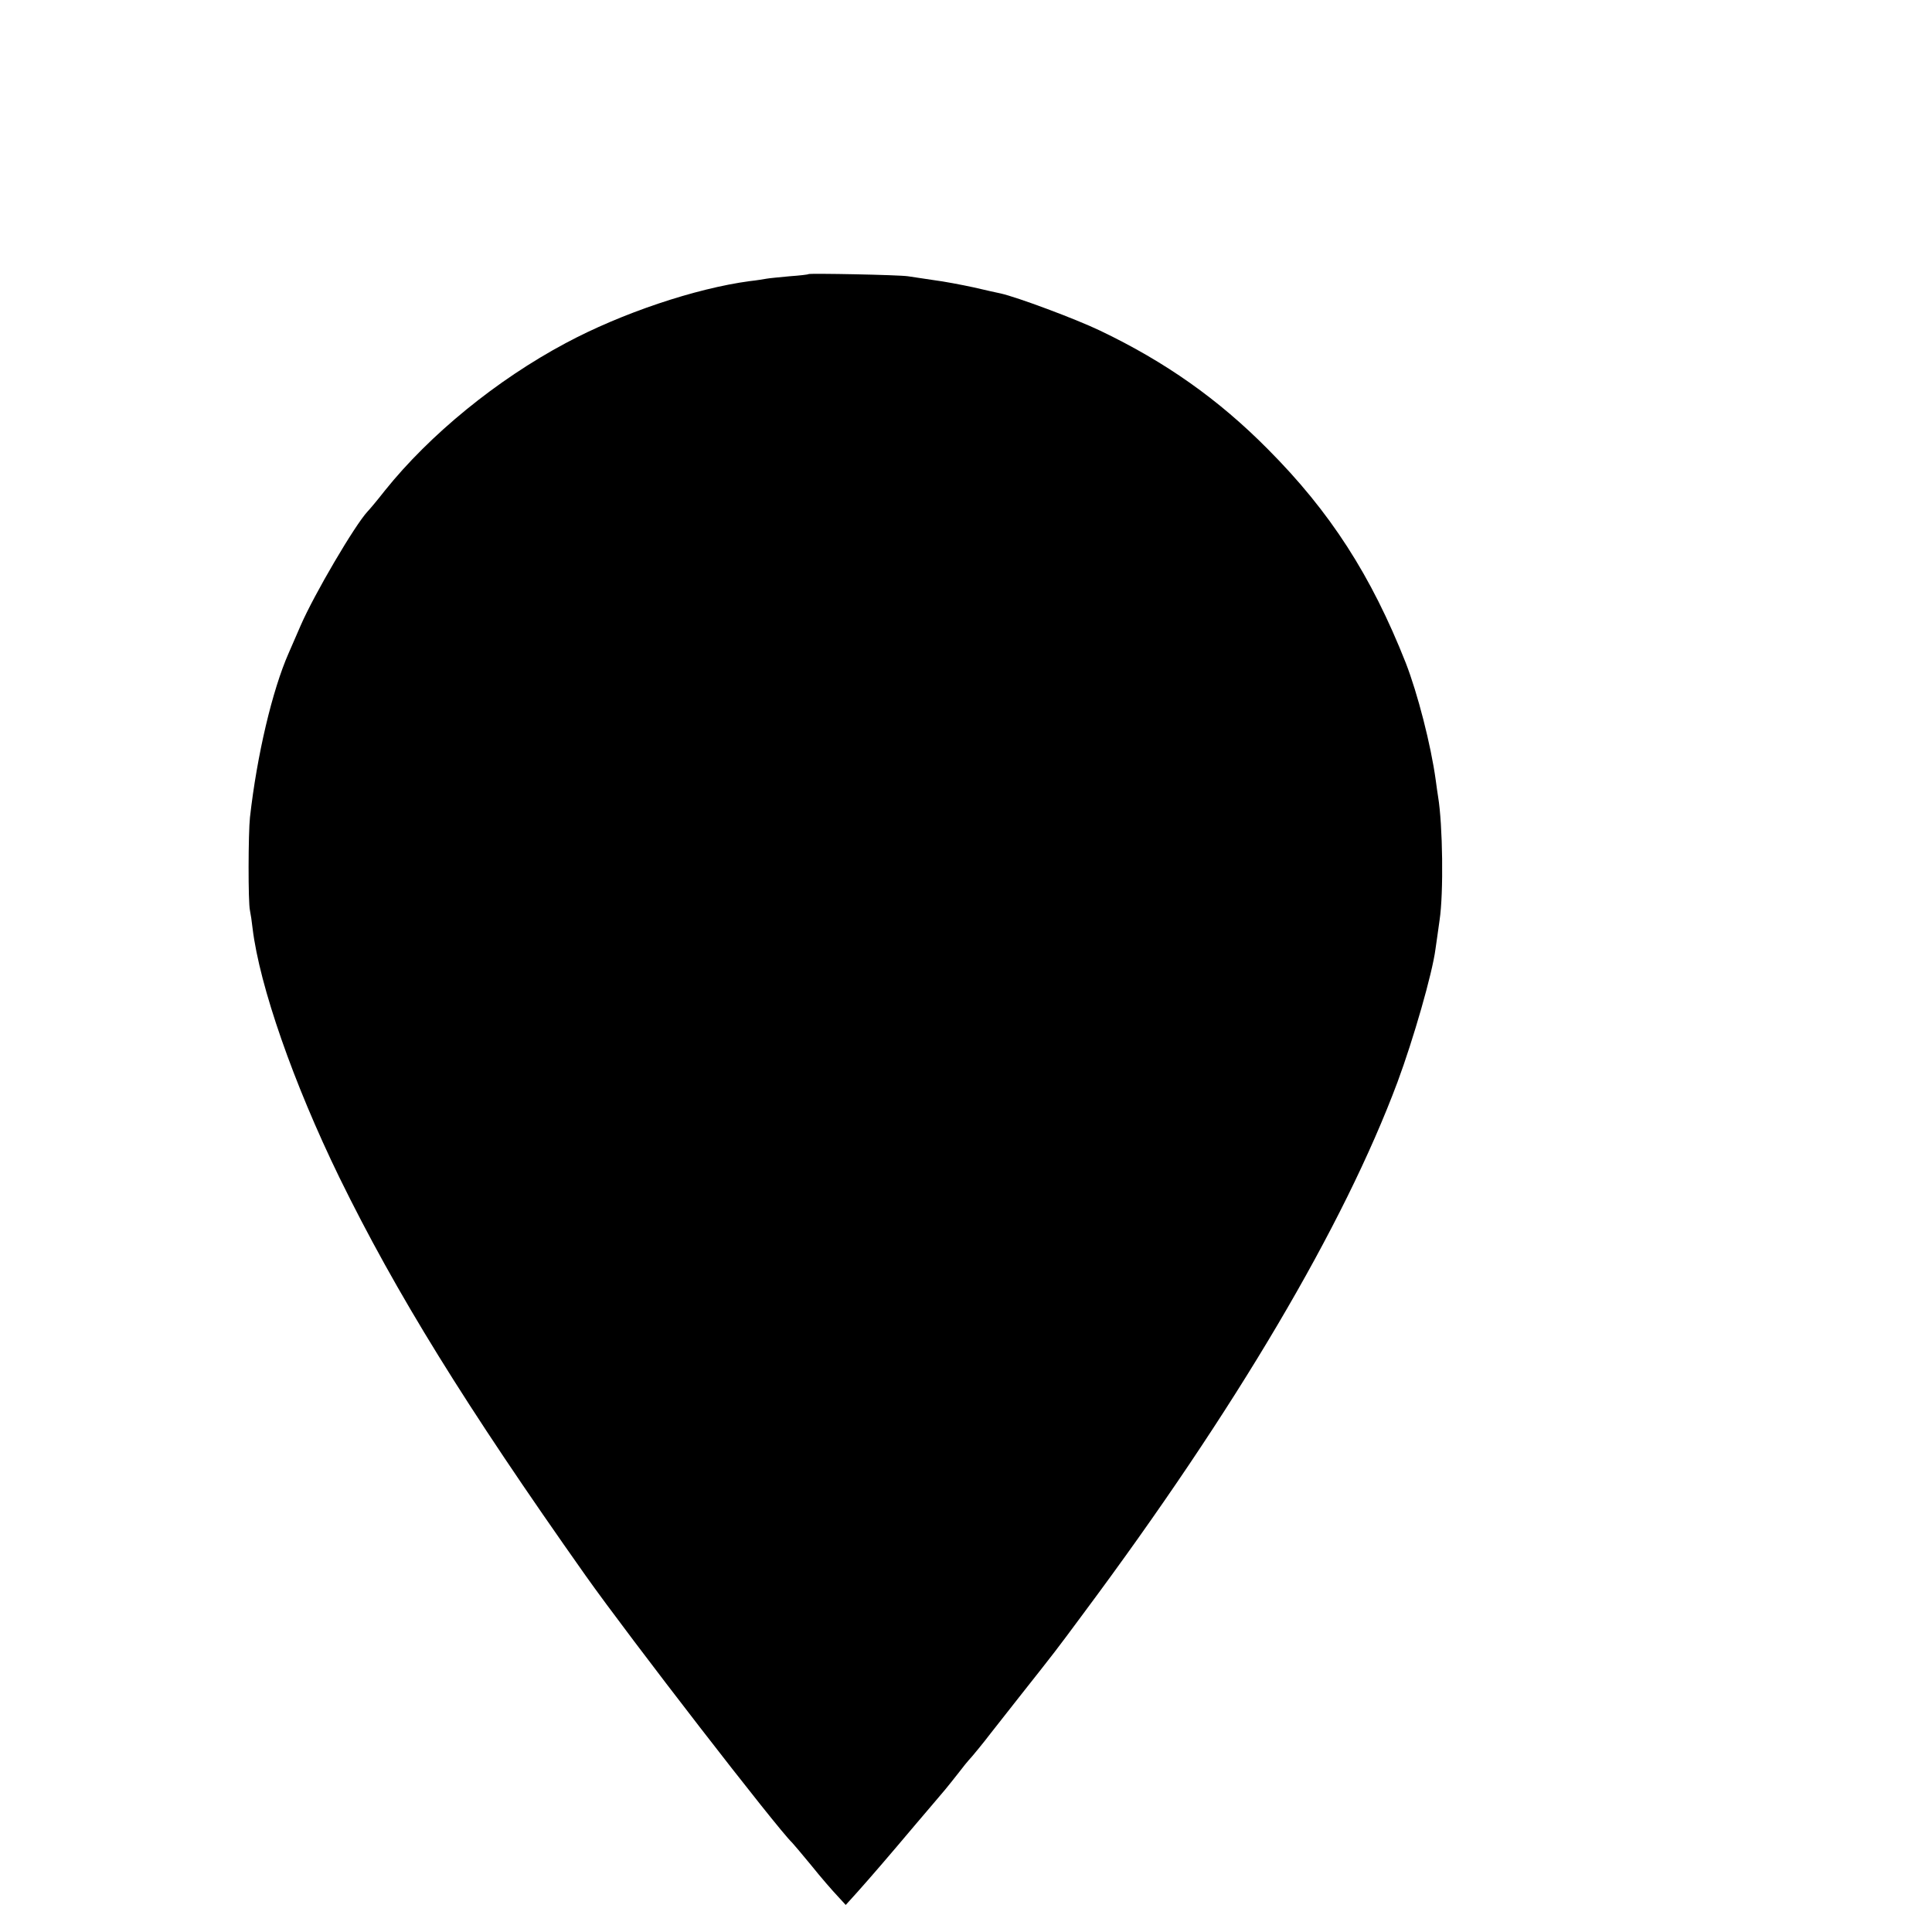 <?xml version="1.0" standalone="no"?>
<!DOCTYPE svg PUBLIC "-//W3C//DTD SVG 20010904//EN"
 "http://www.w3.org/TR/2001/REC-SVG-20010904/DTD/svg10.dtd">
<svg version="1.0" xmlns="http://www.w3.org/2000/svg"
 width="16pt" height="16pt" viewBox="0 0 16 16"
 preserveAspectRatio="xMidYMid meet">
<g transform="translate(0,16) scale(0.002,-0.002)"
fill="#000000" stroke="none">
<path d="M3348 6865 c-2 -2 -37 -6 -79 -9 -42 -4 -85 -8 -95 -10 -11 -2 -41
-7 -69 -10 -225 -30 -532 -133 -763 -257 -285 -152 -562 -378 -748 -610 -32
-41 -65 -80 -72 -87 -53 -57 -221 -343 -277 -472 -20 -47 -43 -98 -50 -115
-67 -152 -131 -421 -160 -680 -7 -64 -8 -352 0 -385 3 -14 8 -47 11 -75 29
-238 169 -640 359 -1030 235 -480 521 -943 1019 -1648 181 -256 797 -1052 856
-1107 3 -3 39 -45 80 -95 40 -50 89 -106 108 -126 l34 -37 47 52 c58 65 122
139 246 286 54 63 107 126 119 140 11 14 37 45 56 70 19 25 37 47 40 50 11 11
66 78 90 110 14 18 72 92 129 164 143 181 138 174 258 336 630 846 1077 1603
1300 2200 65 175 144 449 157 550 4 25 11 79 17 120 17 112 13 395 -6 510 -2
14 -7 45 -10 70 -20 146 -75 359 -124 485 -143 362 -313 626 -571 885 -205
207 -425 362 -695 491 -100 48 -344 139 -412 154 -10 2 -60 13 -111 25 -51 11
-125 25 -165 30 -39 6 -88 13 -107 16 -37 6 -407 13 -412 9z"/>
</g>
</svg>

